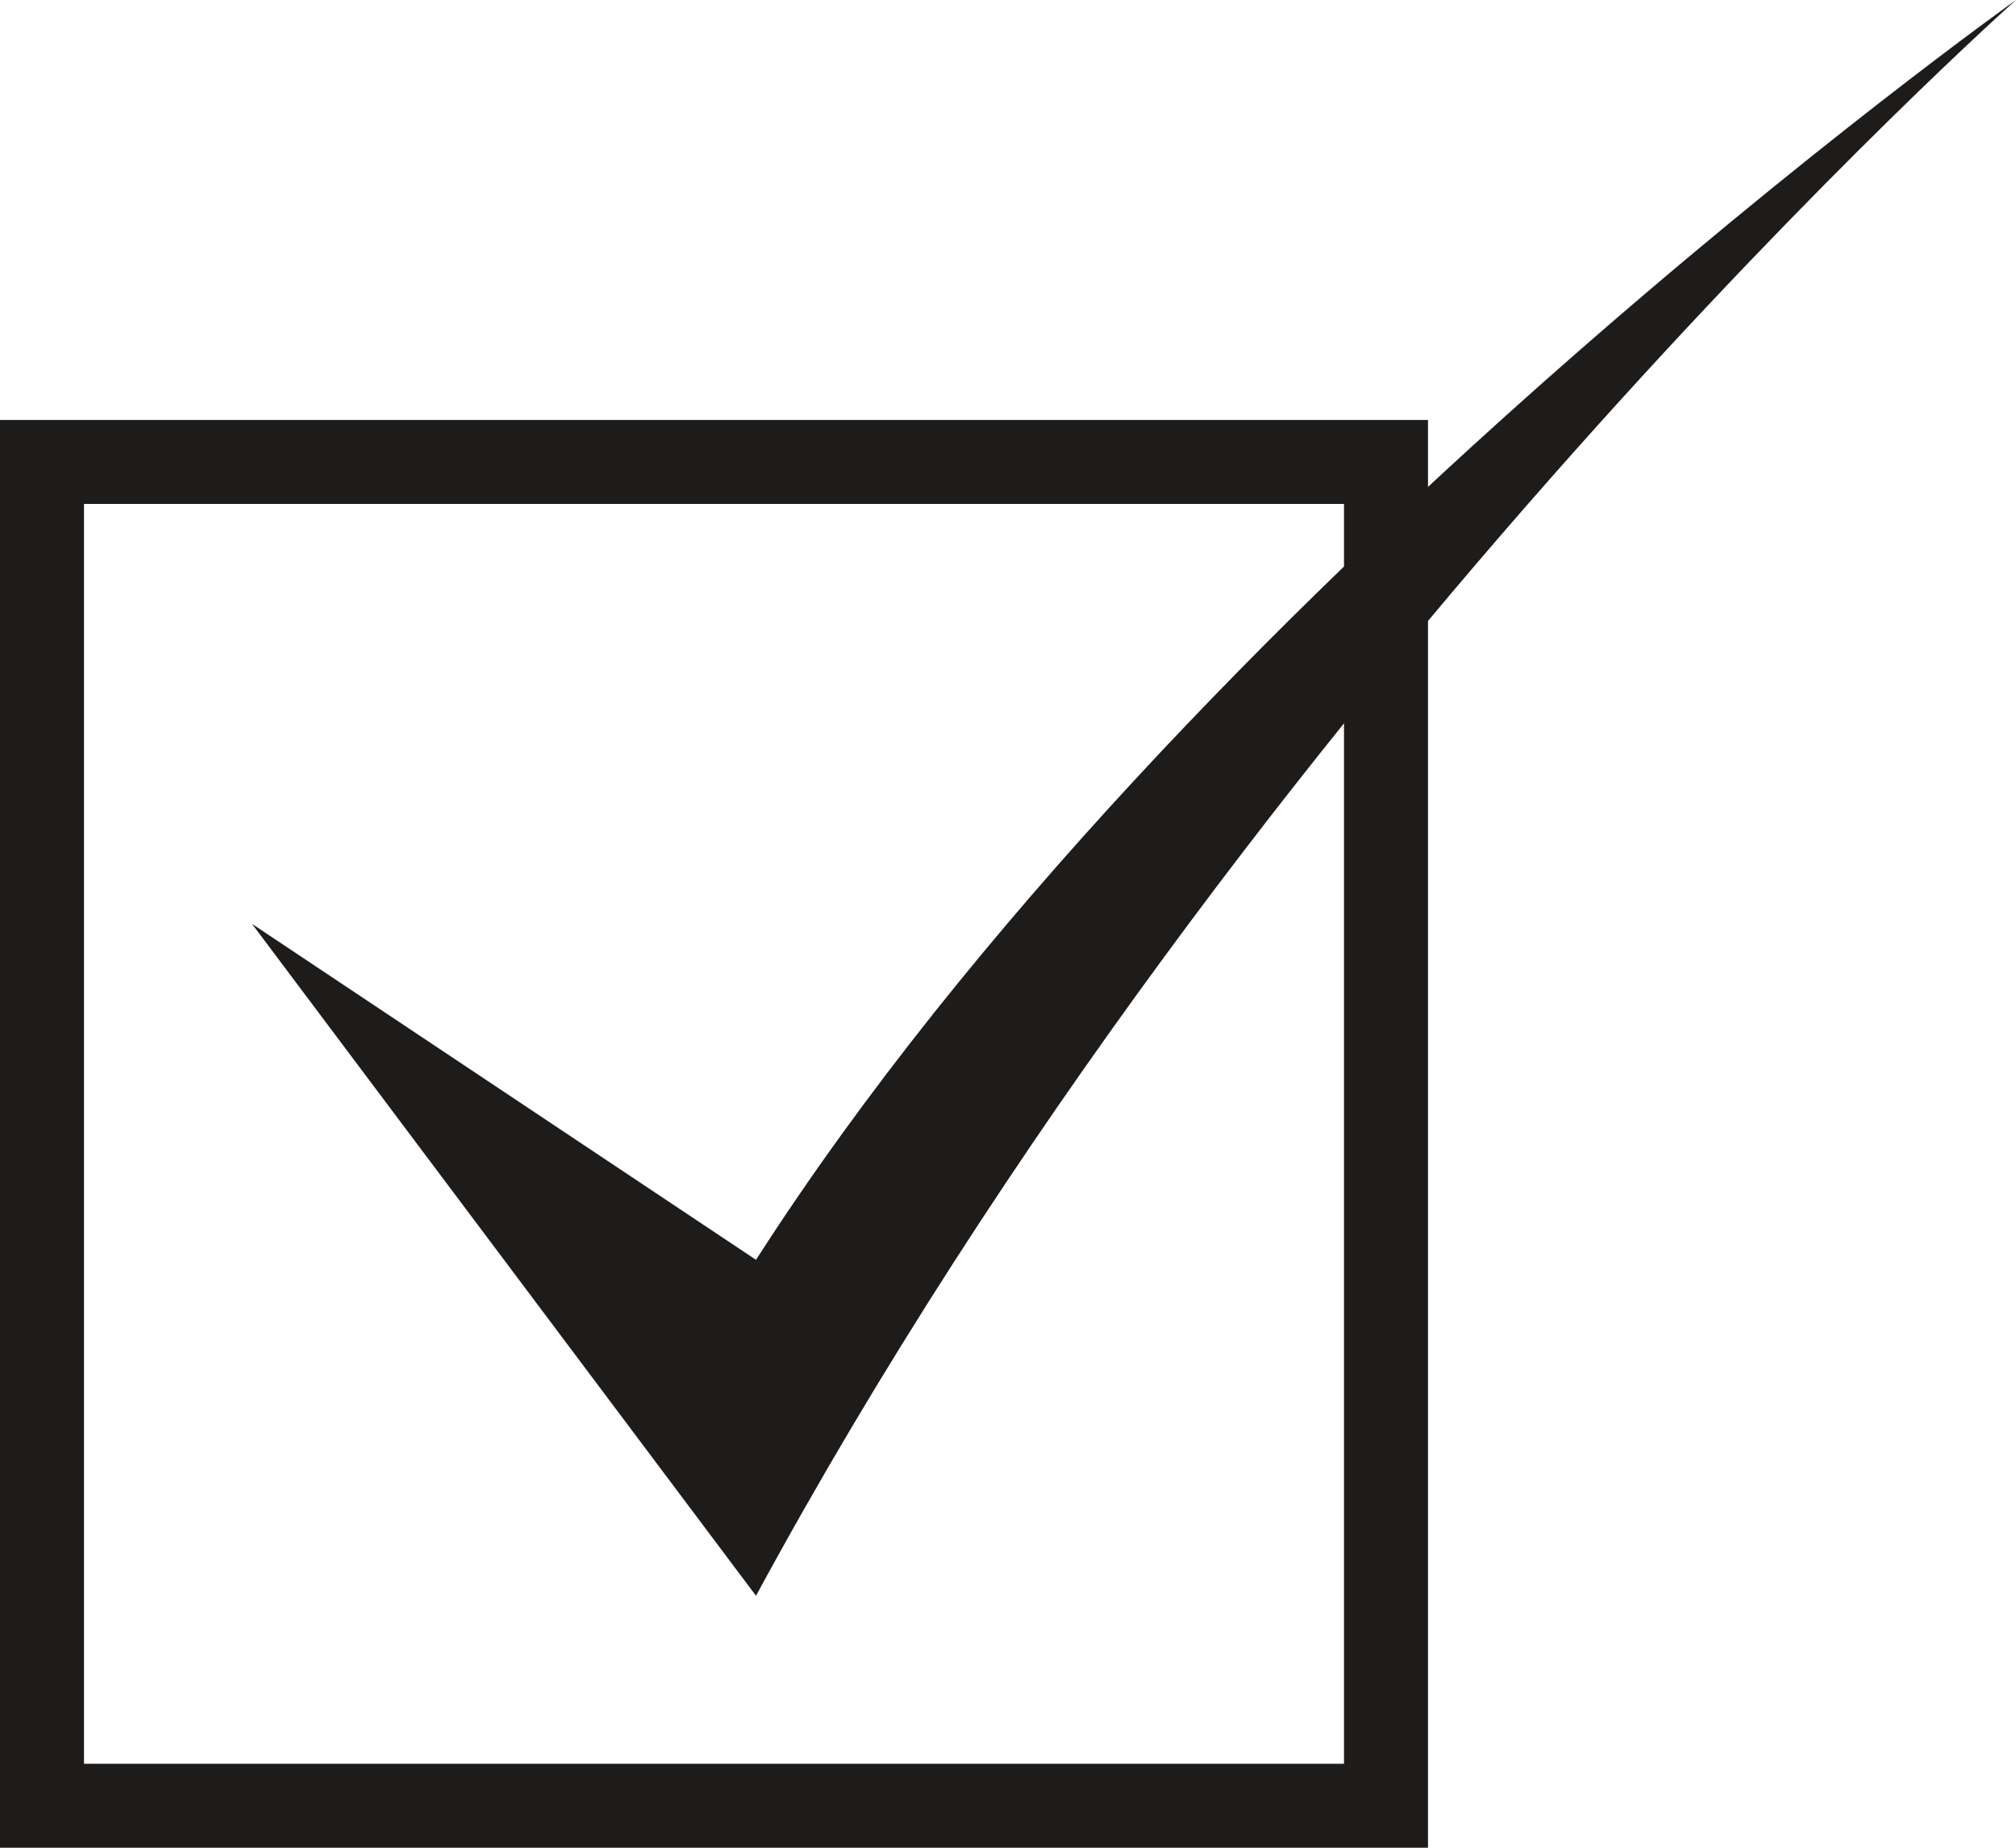 <svg width="24" xmlns="http://www.w3.org/2000/svg" height="22" viewBox="0 0 24 22" xmlns:xlink="http://www.w3.org/1999/xlink" enable-background="new 0 0 24 22">
<g fill-rule="evenodd">
<path fill="#1e1c1b" d="M3,11l6,4C14.114,7.03,24,0,24,0S14.93,8.054,9,19L3,11z"/>
<path fill="none" stroke="#1e1c1b" d="m.5,5.5h16v16h-16z" stroke-miterlimit="10"/>
</g>
</svg>
